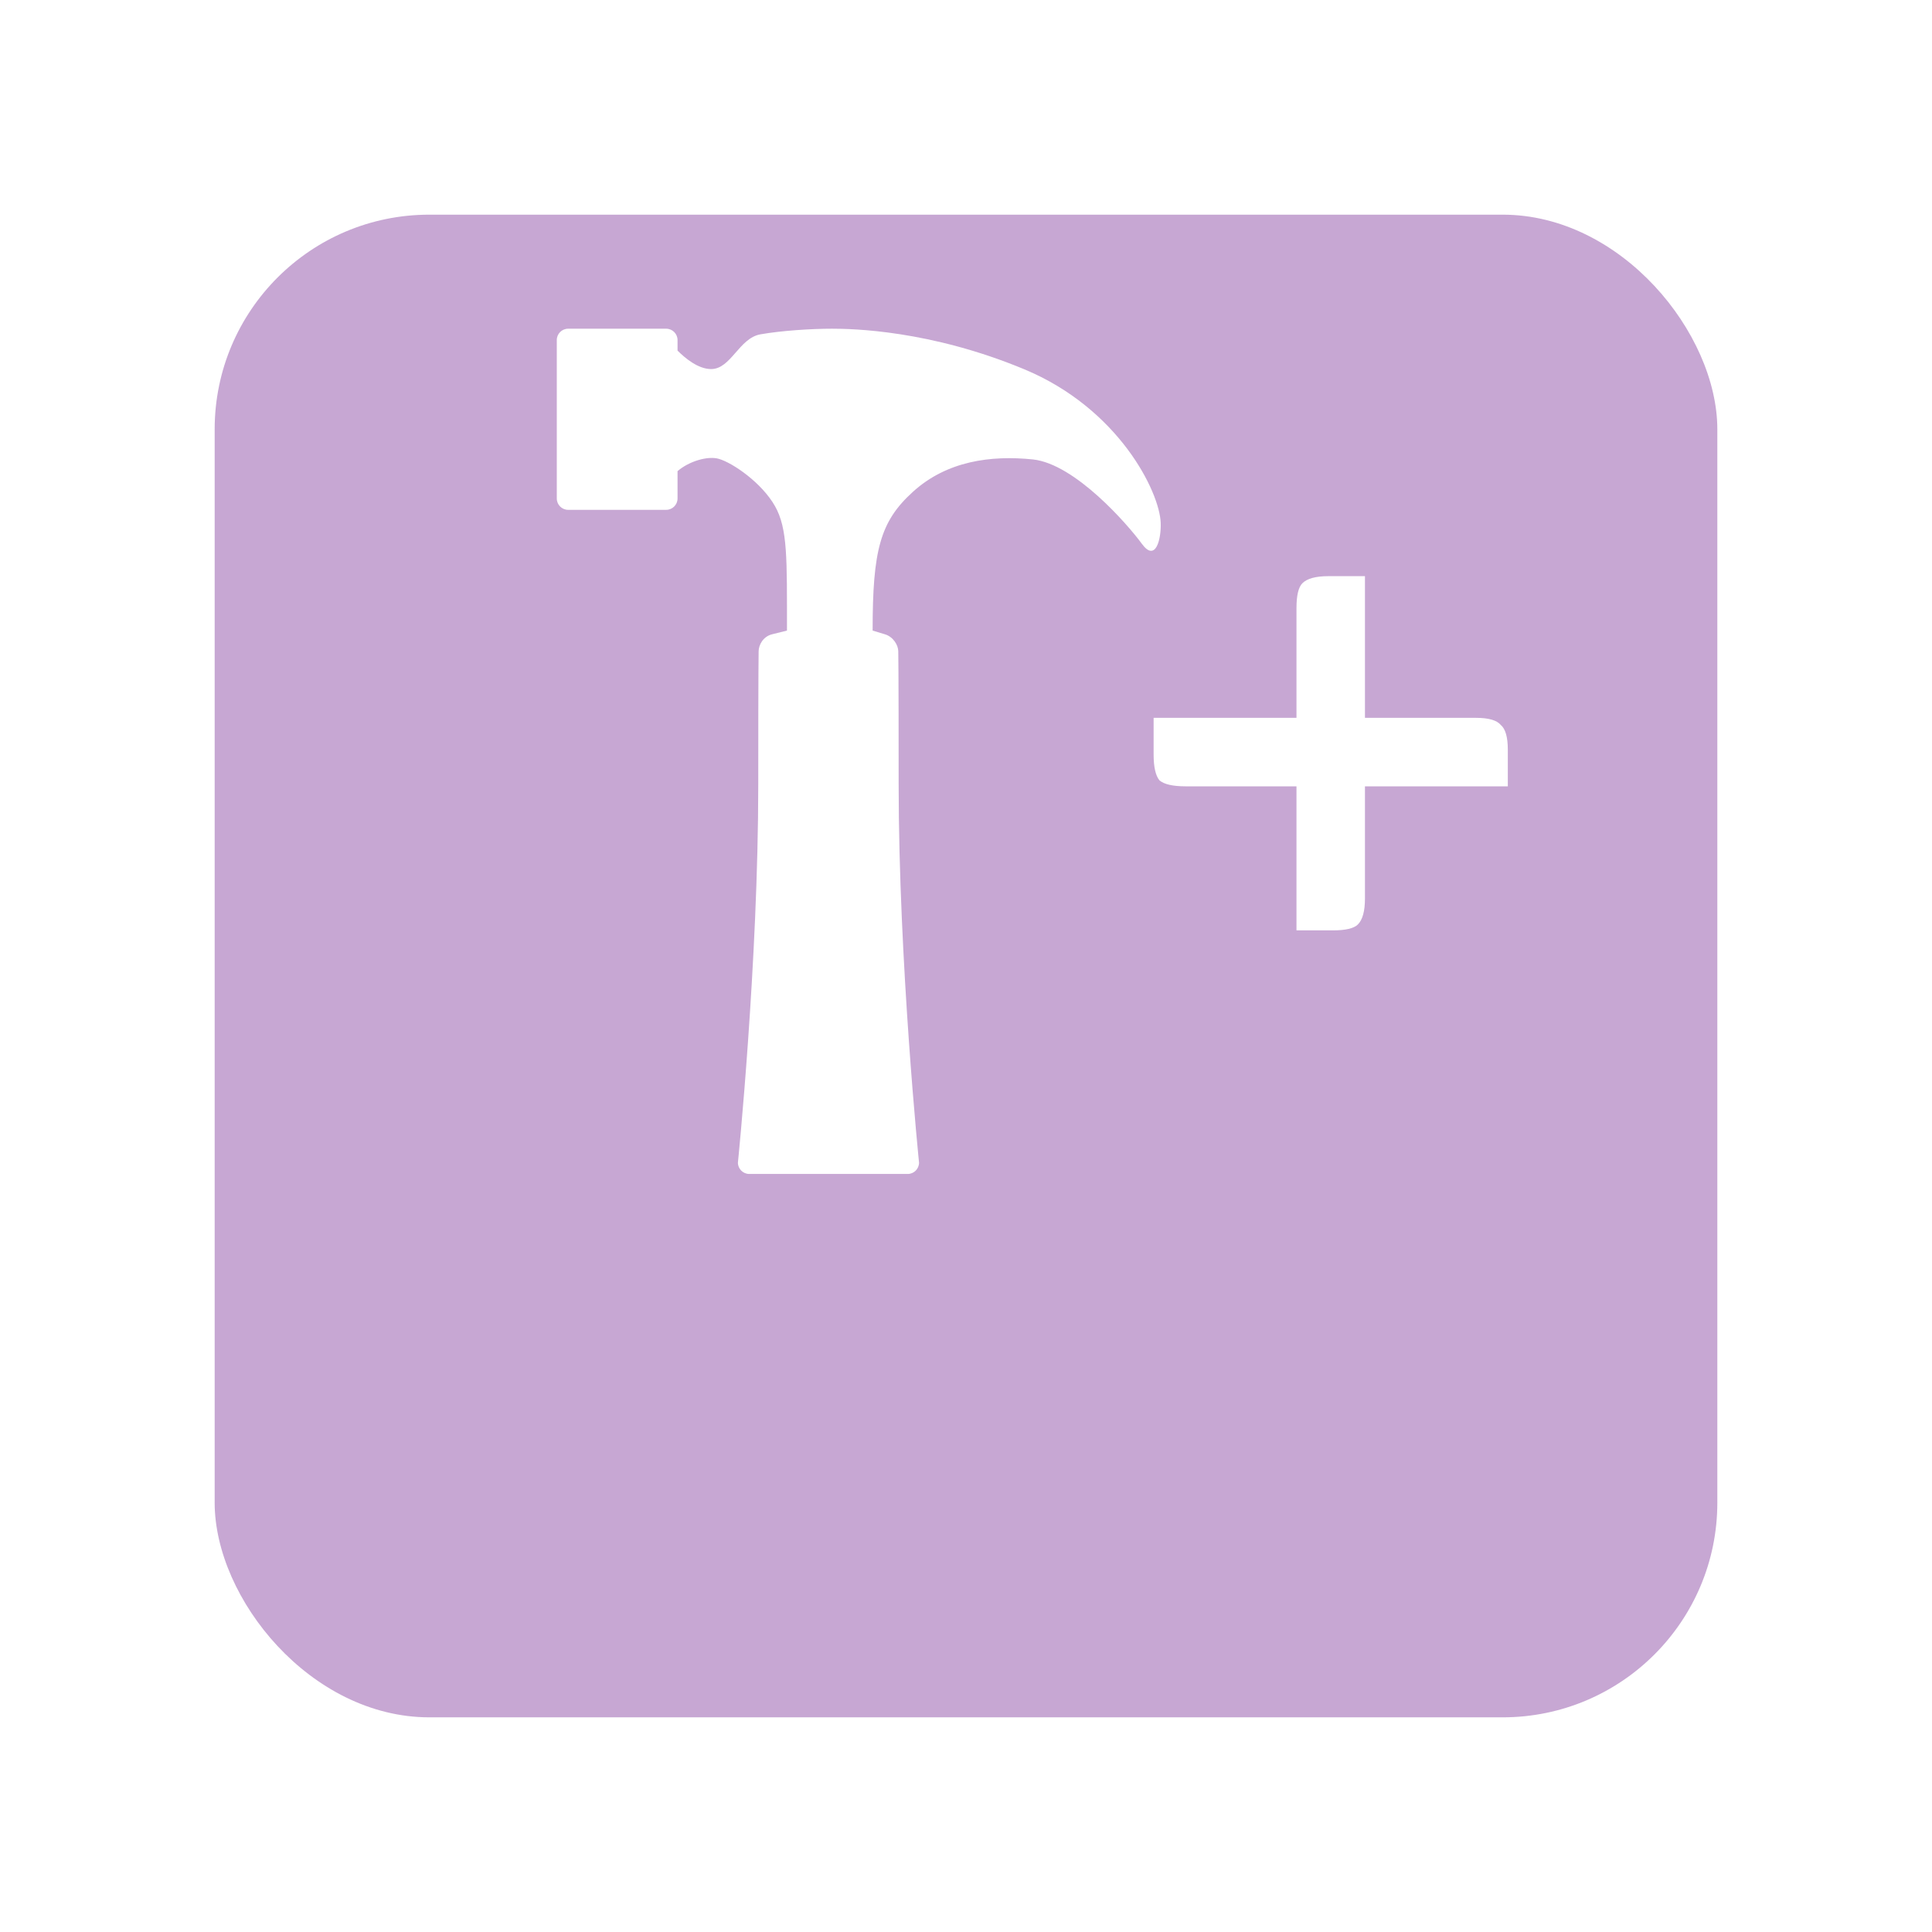 <svg width="36" height="36" viewBox="0 0 36 36" fill="none" xmlns="http://www.w3.org/2000/svg">
<g filter="url(#filter0_d)">
<rect x="4" width="28" height="28" rx="4" fill="#A26CB5" fill-opacity="0.6"/>
</g>
<path d="M10.586 6.125H12.414C12.53 6.125 12.625 6.22 12.625 6.336V6.533C12.765 6.673 13.008 6.877 13.251 6.877C13.62 6.877 13.771 6.301 14.168 6.23C14.565 6.16 15.124 6.125 15.501 6.125C15.877 6.125 17.329 6.15 19.086 6.881C20.844 7.612 21.607 9.162 21.628 9.743C21.639 10.048 21.533 10.484 21.277 10.133C21.02 9.781 20.036 8.646 19.248 8.561C18.464 8.48 17.642 8.589 17.009 9.166C16.401 9.718 16.26 10.249 16.26 11.75L16.492 11.82C16.643 11.866 16.738 12.021 16.738 12.137C16.738 12.137 16.745 12.365 16.745 14.612C16.745 17.938 17.125 21.664 17.125 21.664C17.125 21.78 17.03 21.875 16.914 21.875H13.961C13.845 21.875 13.75 21.78 13.75 21.664C13.75 21.664 14.129 17.938 14.129 14.612C14.129 12.365 14.136 12.137 14.136 12.137C14.136 12.021 14.217 11.863 14.383 11.82L14.664 11.75C14.664 10.407 14.678 9.852 14.442 9.433C14.196 8.997 13.658 8.628 13.398 8.551C13.191 8.488 12.836 8.596 12.625 8.779V9.289C12.625 9.405 12.53 9.5 12.414 9.5H10.586C10.47 9.5 10.375 9.405 10.375 9.289V6.336C10.375 6.22 10.47 6.125 10.586 6.125Z" fill="white"/>
<path d="M25.434 10.736V13.376H27.502C27.737 13.376 27.891 13.42 27.964 13.508C28.052 13.581 28.096 13.735 28.096 13.97V14.652H25.434V16.742C25.434 16.977 25.39 17.138 25.302 17.226C25.229 17.299 25.075 17.336 24.84 17.336H24.158V14.652H22.09C21.855 14.652 21.694 14.615 21.606 14.542C21.533 14.454 21.496 14.293 21.496 14.058V13.376H24.158V11.33C24.158 11.095 24.195 10.941 24.268 10.868C24.356 10.78 24.517 10.736 24.752 10.736H25.434Z" fill="white"/>
<defs>
<filter id="filter0_d" x="0" y="0" width="36" height="36" filterUnits="userSpaceOnUse" color-interpolation-filters="sRGB">
<feFlood flood-opacity="0" result="BackgroundImageFix"/>
<feColorMatrix in="SourceAlpha" type="matrix" values="0 0 0 0 0 0 0 0 0 0 0 0 0 0 0 0 0 0 127 0" result="hardAlpha"/>
<feOffset dy="4"/>
<feGaussianBlur stdDeviation="2"/>
<feColorMatrix type="matrix" values="0 0 0 0 0.553 0 0 0 0 0.361 0 0 0 0 0.184 0 0 0 1 0"/>
<feBlend mode="normal" in2="BackgroundImageFix" result="effect1_dropShadow"/>
<feBlend mode="normal" in="SourceGraphic" in2="effect1_dropShadow" result="shape"/>
</filter>
</defs>
</svg>
